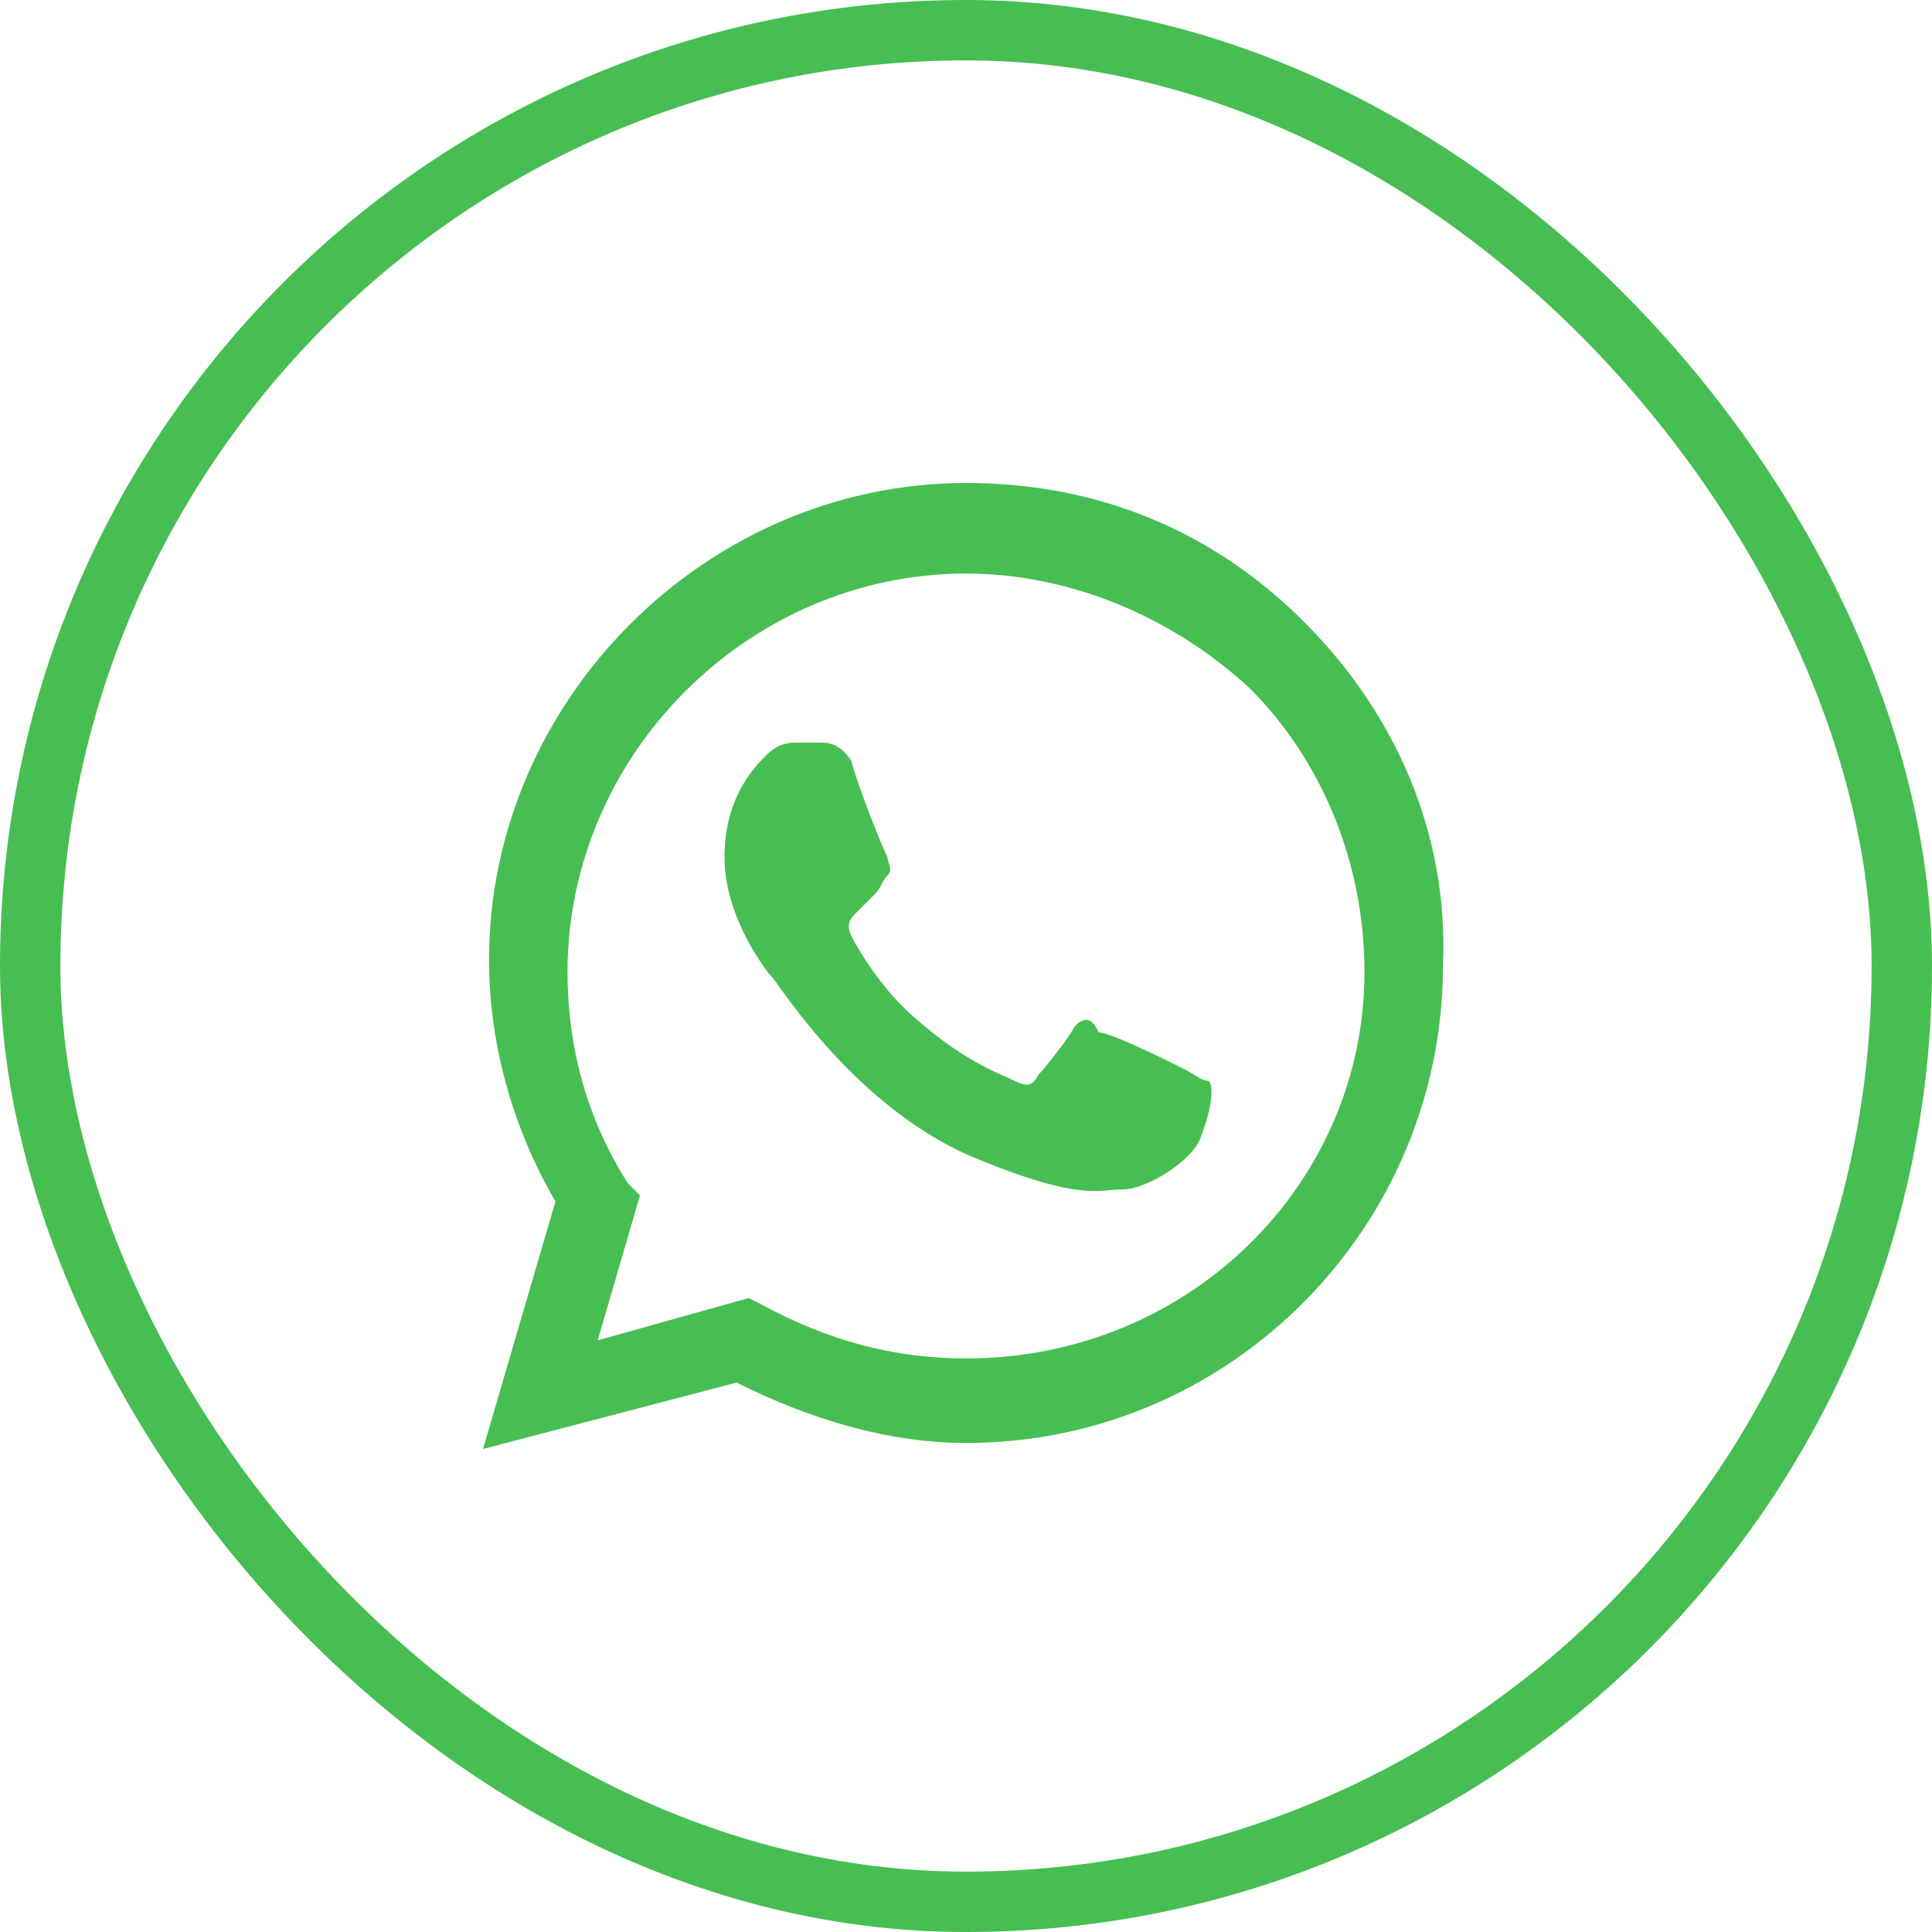 <svg width="32" height="32" viewBox="0 0 32 32" fill="none" xmlns="http://www.w3.org/2000/svg">
<rect x="0.5" y="0.5" width="31" height="31" rx="15.5" stroke="#47BE52"/>
<g clip-path="url(#clip0_26_742)">
<path d="M21.6 10.3C20.1 8.8 18.2 8 16 8C11.7 8 8.1 11.6 8.1 15.9C8.1 17.3 8.5 18.7 9.2 19.9L8 24L12.2 22.9C13.4 23.5 14.7 23.9 16 23.9C20.4 23.9 23.9 20.3 23.9 16C24 13.8 23.1 11.8 21.6 10.3ZM16 22.5C14.8 22.5 13.7 22.2 12.6 21.6L12.4 21.5L9.9 22.2L10.6 19.8L10.4 19.6C9.7 18.5 9.4 17.3 9.4 16.1C9.4 12.5 12.4 9.5 16 9.5C17.7 9.5 19.4 10.2 20.7 11.4C21.9 12.6 22.6 14.3 22.6 16.1C22.6 19.6 19.7 22.5 16 22.5ZM14.1 12.6C13.9 12.3 13.7 12.3 13.6 12.3H13.2C13.1 12.3 12.9 12.3 12.7 12.5C12.5 12.7 12 13.2 12 14.2C12 15.2 12.7 16.1 12.8 16.2C12.9 16.3 14.2 18.4 16.2 19.2C17.9 19.9 18.2 19.7 18.6 19.7C19 19.7 19.8 19.2 19.9 18.8C20.1 18.3 20.1 17.9 20 17.9C19.9 17.9 19.8 17.8 19.6 17.7C19.4 17.6 18.4 17.1 18.2 17.1C18.1 16.9 18 16.8 17.8 17C17.7 17.2 17.3 17.7 17.2 17.8C17.1 18 17 18 16.8 17.9C16.6 17.8 16 17.6 15.2 16.9C14.6 16.4 14.2 15.7 14.1 15.5C14 15.3 14.1 15.2 14.2 15.1C14.3 15 14.4 14.9 14.5 14.8C14.6 14.7 14.6 14.6 14.7 14.5C14.8 14.4 14.7 14.3 14.7 14.2C14.6 14 14.2 13 14.1 12.6Z" fill="#47BE52"/>
</g>
<defs>
<clipPath id="clip0_26_742">
<rect width="16" height="16" fill="white" transform="translate(8 8)"/>
</clipPath>
</defs>
</svg>
